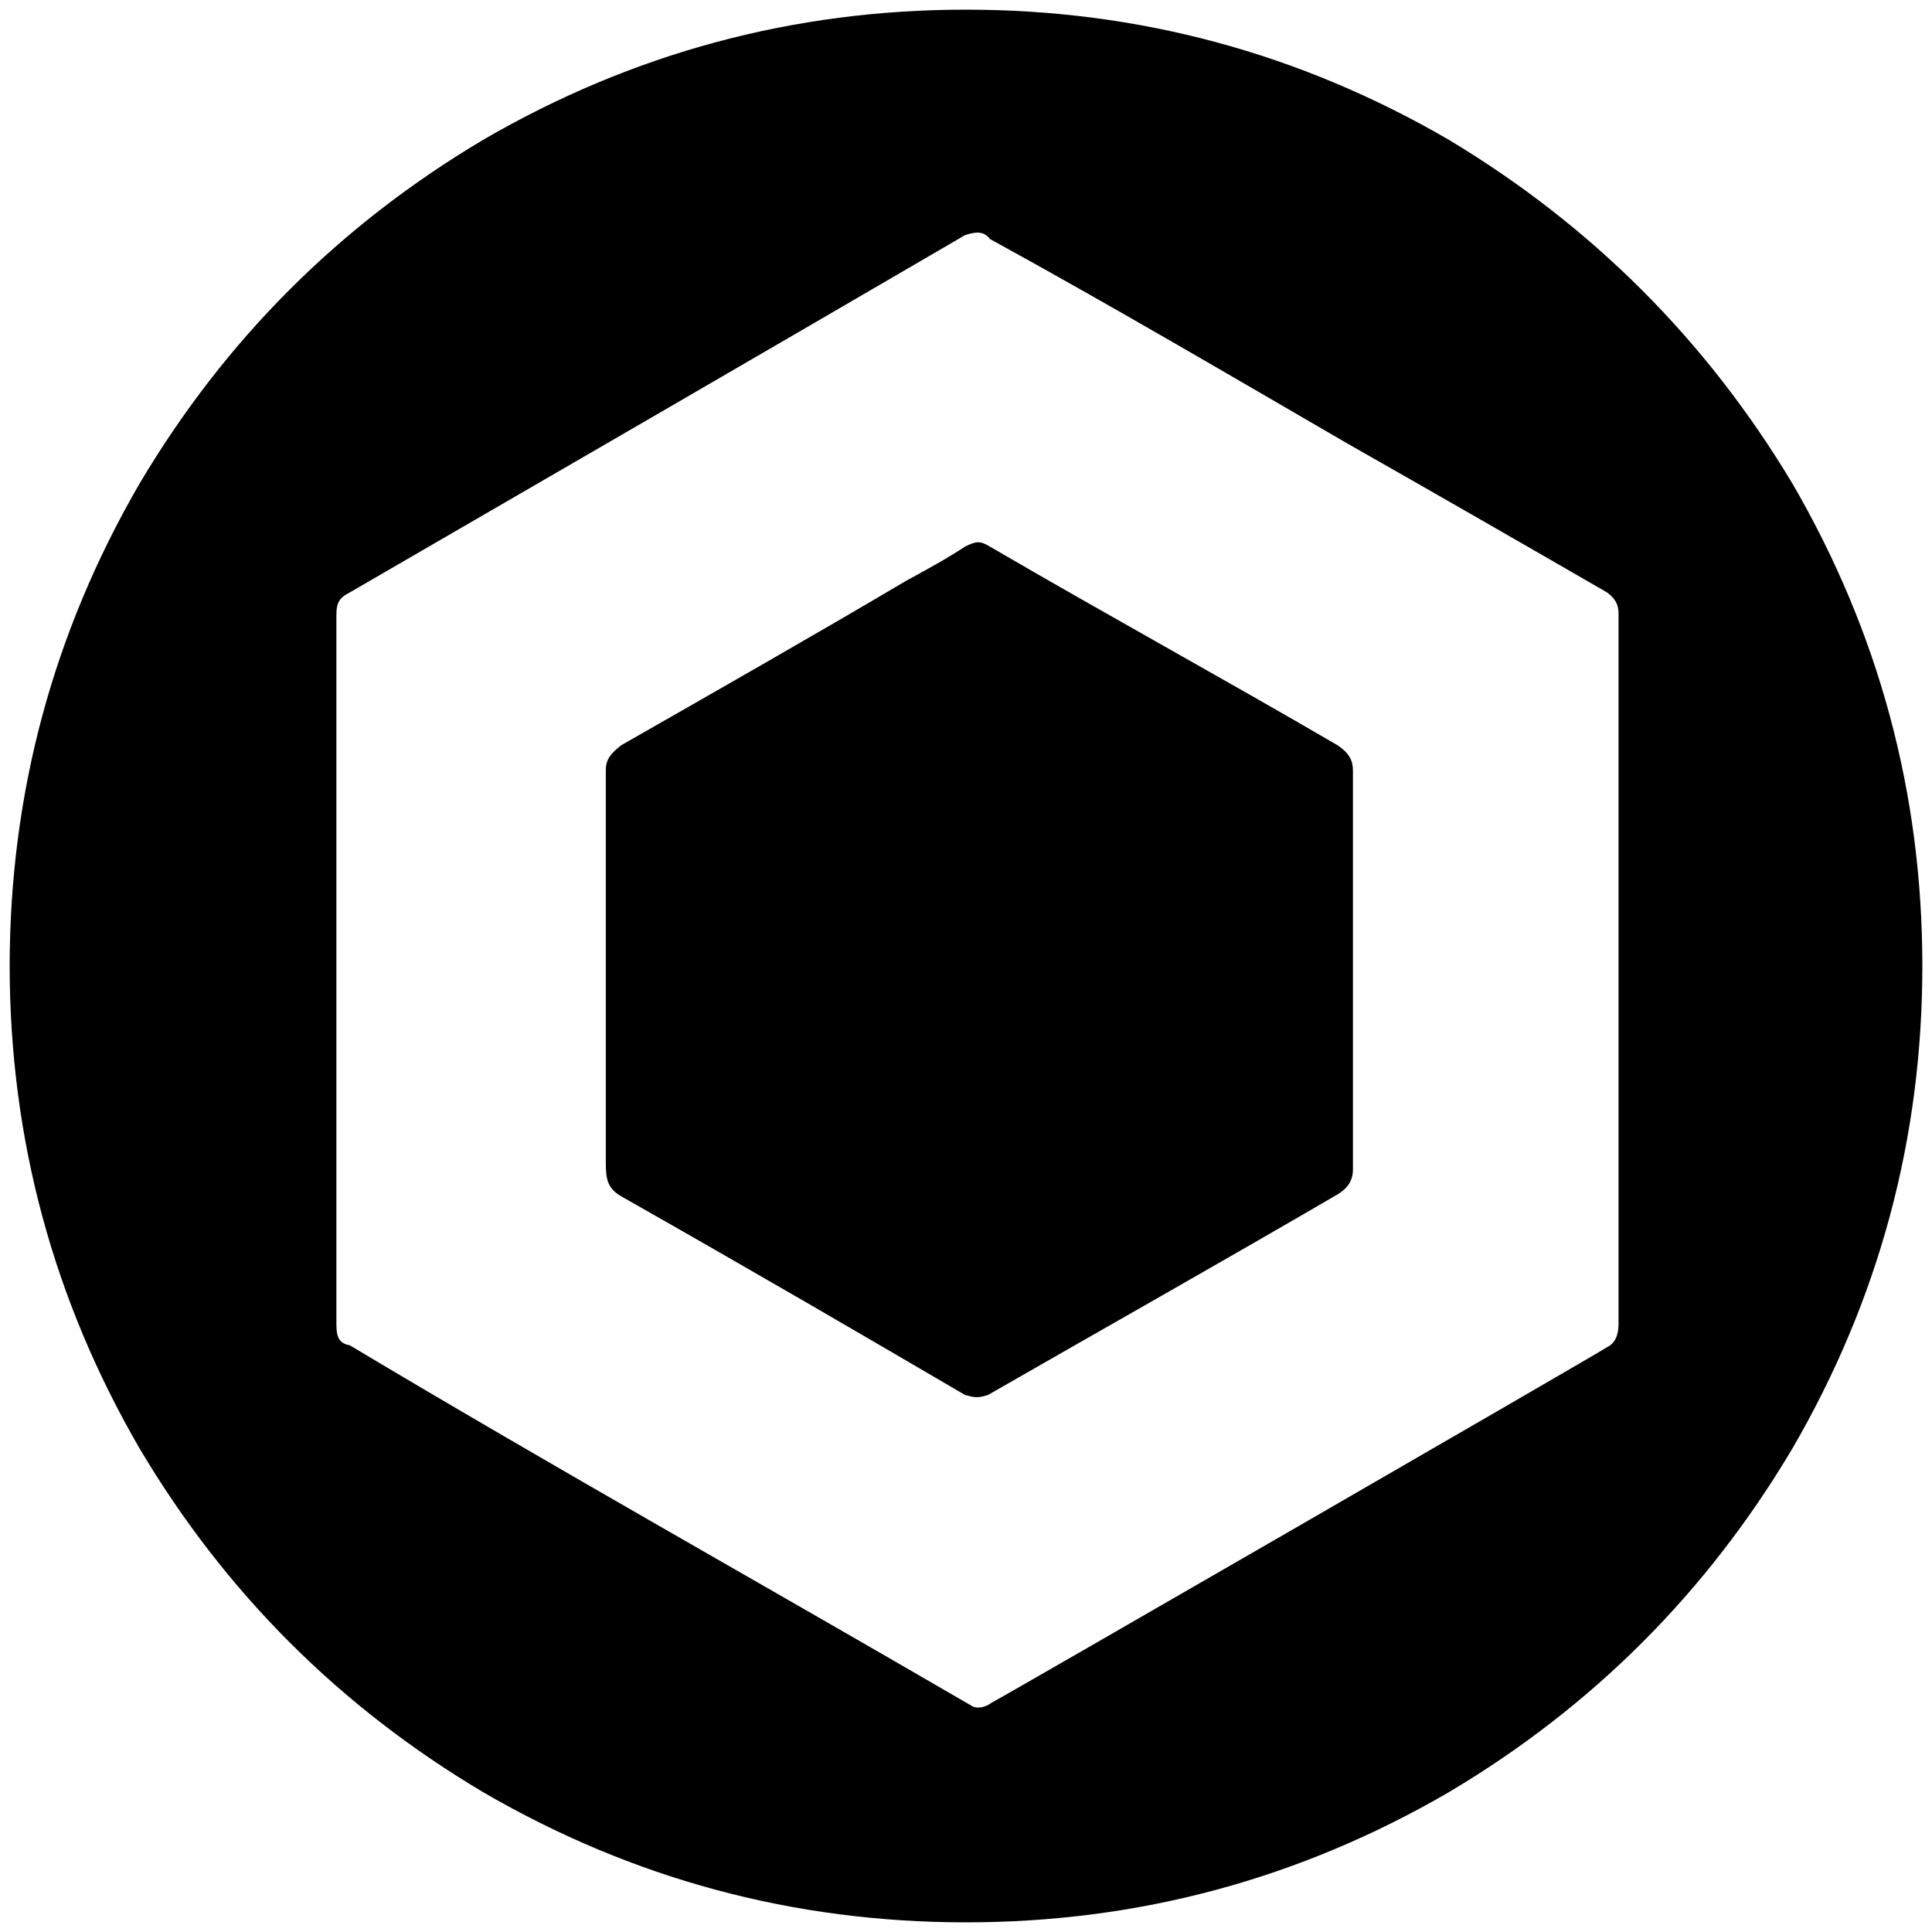 <svg xmlns="http://www.w3.org/2000/svg" width="1000" height="1000">
  <path d="M5 500.002v-.396.396c.099 89.505 22.55 172.682 67.253 249.726C116.462 824.2 175.803 883.54 250.276 927.75c77.143 44.803 160.418 67.253 249.726 67.253 89.308 0 172.583-22.45 249.726-67.253C824.2 883.541 883.54 824.2 927.75 749.728c44.803-77.143 67.253-160.418 67.253-249.726 0-89.308-22.45-172.583-67.253-249.726-44.505-74.177-103.846-133.517-178.022-178.023C672.585 27.45 589.31 5 500.002 5c-89.308 0-172.583 22.45-249.726 67.253-74.473 44.209-133.814 103.55-178.023 178.023C27.55 327.32 5.099 410.496 5 500.002zm169.121 185.44V318.518c0-5.935.99-8.902 6.924-11.869 105.824-61.319 211.649-122.637 318.462-184.945 5.934-1.978 9.89-1.978 12.857 1.978 61.32 33.626 123.627 70.22 184.946 105.824 43.517 24.726 90 51.429 134.506 77.143 3.956 2.967 5.934 5.934 5.934 10.88v367.913c0 5.934-1.978 9.89-5.934 11.868-5.934 3.956-312.529 180.99-318.463 183.957-3.956 2.967-7.912 2.967-9.89 1.978C394.672 819.948 286.87 759.618 181.045 696.32c-5.935-.989-6.924-4.945-6.924-10.88zm139.451-83.077c0 7.912.99 12.857 7.913 16.813 73.187 41.538 125.604 72.198 178.022 102.857 3.956.99 5.934 1.978 11.868 0 60.33-34.615 121.65-69.23 180.99-103.846 4.945-2.967 7.912-6.923 7.912-12.857V398.628c0-4.945-1.978-8.901-7.912-12.858-59.34-34.615-120.66-68.242-180-102.857-4.946-2.967-6.924-2.967-12.858 0-8.901 5.934-19.78 11.868-30.66 17.802-48.461 28.682-98.9 57.363-147.362 85.055-4.945 3.957-7.913 6.924-7.913 12.858z" style="fill:#000;fill-opacity:1;fill-rule:nonzero;stroke:none;"/>
</svg>
